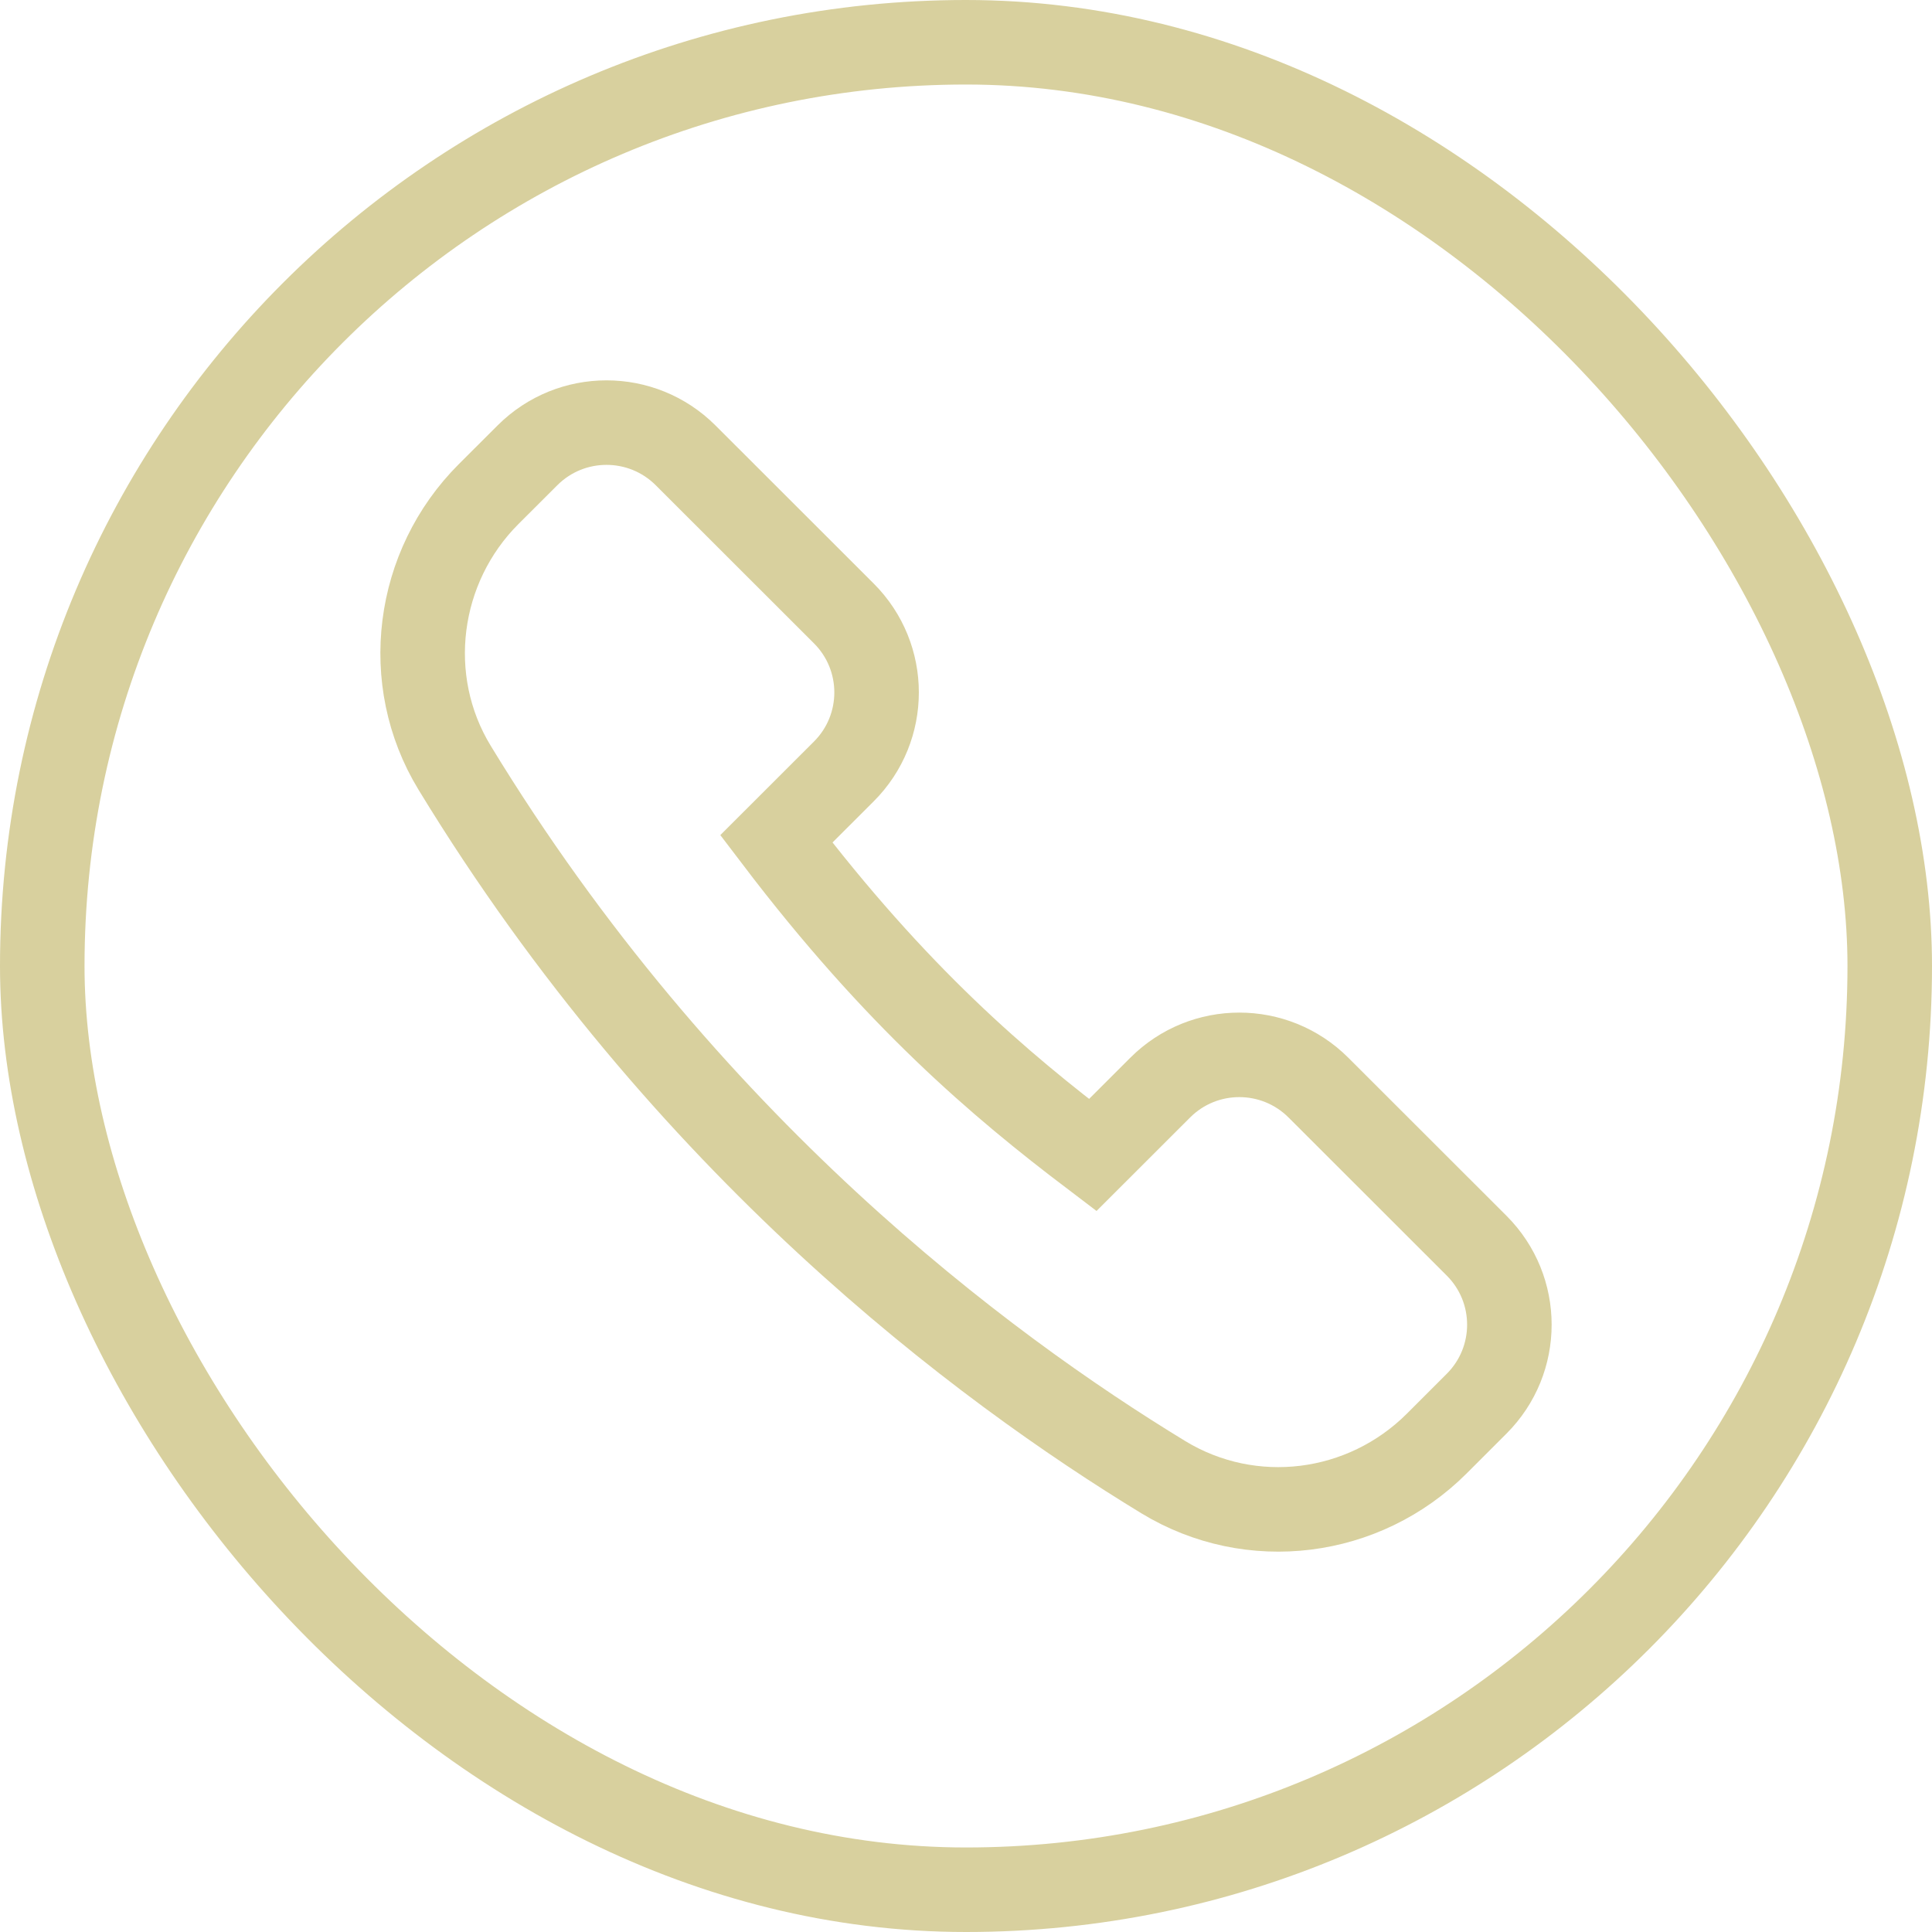 <svg width="32" height="32" viewBox="0 0 32 32" fill="none" xmlns="http://www.w3.org/2000/svg">
<rect x="0.7" y="0.7" width="30.6" height="30.6" rx="15.3" stroke="#D8D09E" stroke-width="1.4"/>
<path d="M18.099 19.131C16.559 17.963 14.854 16.521 12.858 13.895L13.976 12.778C14.7 12.055 14.7 10.883 13.976 10.16L11.356 7.542C10.632 6.819 9.459 6.819 8.736 7.542L8.093 8.184C6.892 9.384 6.646 11.265 7.529 12.715C11.345 18.98 16.275 22.644 19.267 24.466C20.724 25.353 22.592 25.114 23.798 23.909L24.457 23.25C25.181 22.527 25.181 21.355 24.457 20.632L21.837 18.014C21.113 17.291 19.94 17.291 19.217 18.014L18.099 19.131Z" stroke="#D8D09E" stroke-width="1.4" stroke-miterlimit="10"/>
</svg>

